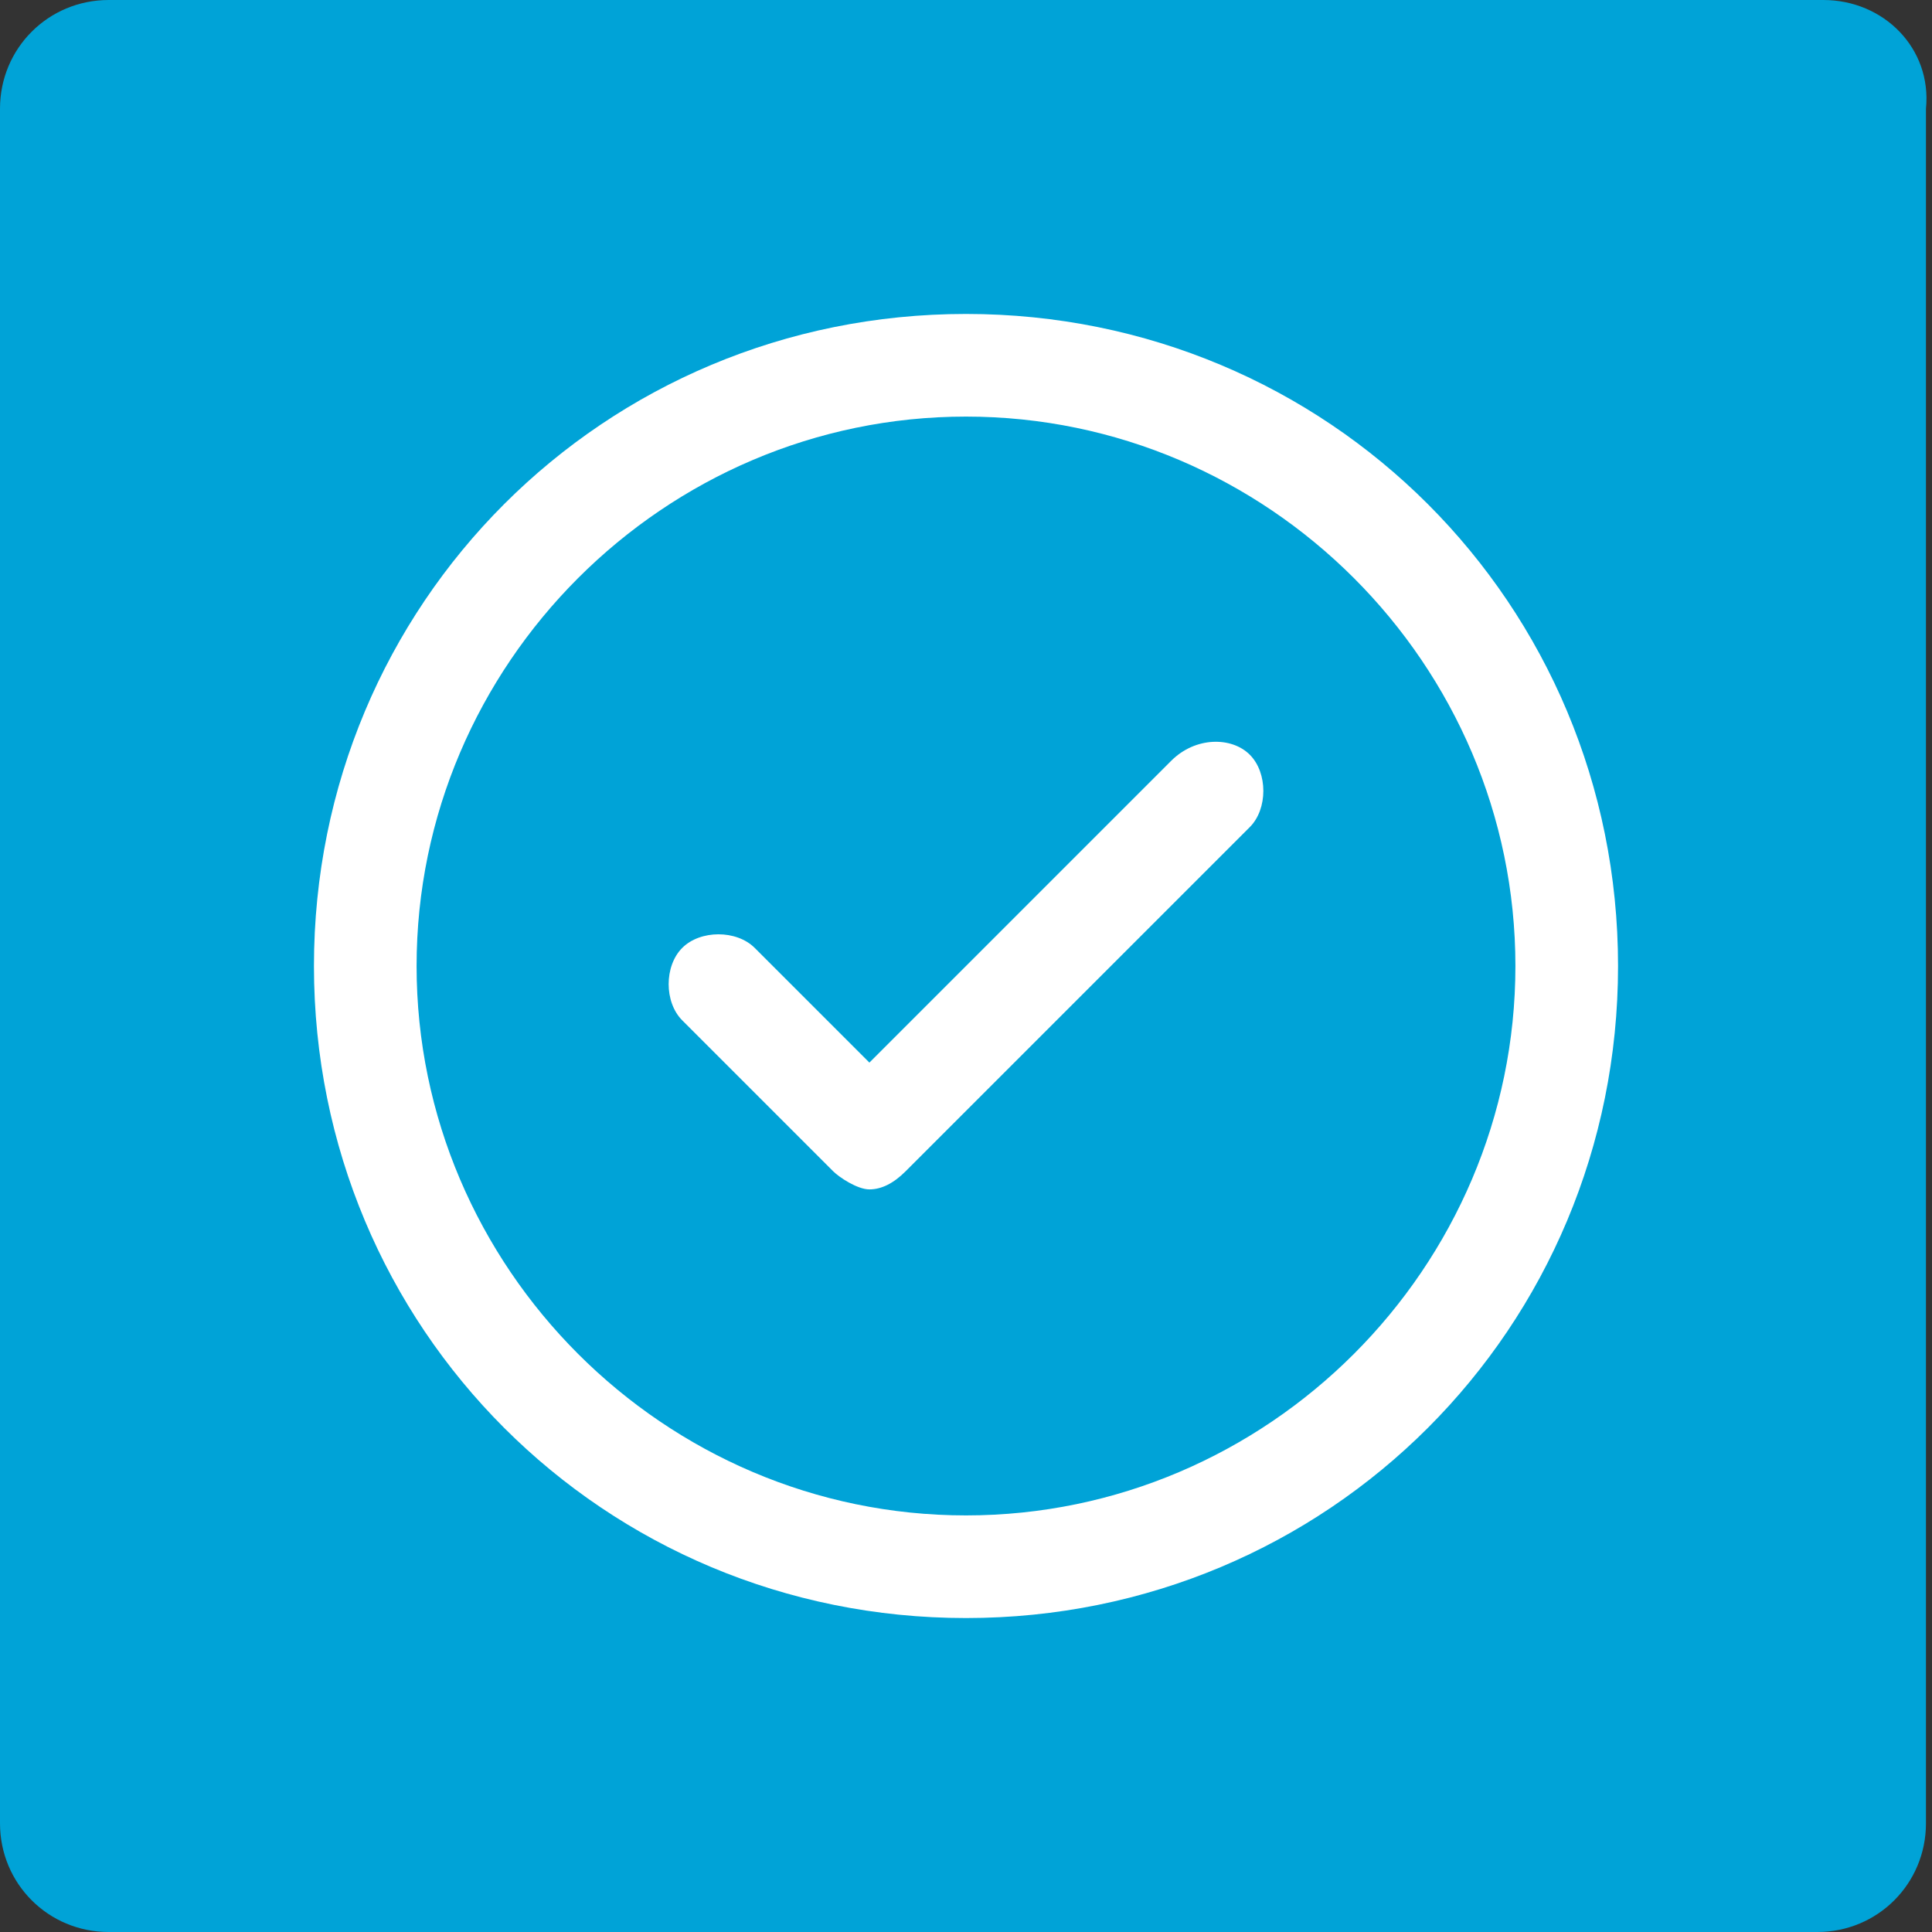 <?xml version="1.0" encoding="utf-8"?>
<!-- Generator: Adobe Illustrator 19.2.1, SVG Export Plug-In . SVG Version: 6.00 Build 0)  -->
<svg version="1.1" xmlns="http://www.w3.org/2000/svg" xmlns:xlink="http://www.w3.org/1999/xlink" x="0px" y="0px"
	 viewBox="0 0 32 32" style="enable-background:new 0 0 32 32;" xml:space="preserve">
<rect x="0" y="0" width="32" height="32" fill="#333333" stroke="none"/>
<style type="text/css">
	.st0{enable-background:new    ;}
	.st1{fill-rule:evenodd;clip-rule:evenodd;fill:#00A3D7;}
	.st2{fill:#FFFFFF;}
</style>
<g id="Rounded_Rectangle_9_copy_1_" class="st0">
	<g id="Rounded_Rectangle_9_copy">
		<g>
			<path class="st1" d="M30.2,0H1.8C0.8,0,0,0.8,0,1.8v28.4c0,1,0.8,1.8,1.8,1.8h28.3c1,0,1.8-0.8,1.8-1.8V1.8C32,0.8,31.2,0,30.2,0
				z"/>
		</g>
	</g>
	<g id="full_access_copy">
		<g>
			<path class="st2" d="M16,5.2C10,5.2,5.2,10,5.2,16S10,26.8,16,26.8S26.8,22,26.8,16S22,5.2,16,5.2z M16,25.1
				c-5,0-9.1-4.1-9.1-9.1S11,6.9,16,6.9s9.1,4.1,9.1,9.1S21,25.1,16,25.1z M19.4,12.6l-5,5l-1.9-1.9c-0.3-0.3-0.9-0.3-1.2,0
				c-0.3,0.3-0.3,0.9,0,1.2l2.5,2.5c0.1,0.1,0.4,0.3,0.6,0.3s0.4-0.1,0.6-0.3l5.7-5.7c0.3-0.3,0.3-0.9,0-1.2S19.8,12.2,19.4,12.6z"
				/>
		</g>
	</g>
</g>
<g id="Forma_1_1_" class="st0">
</g>
</svg>
